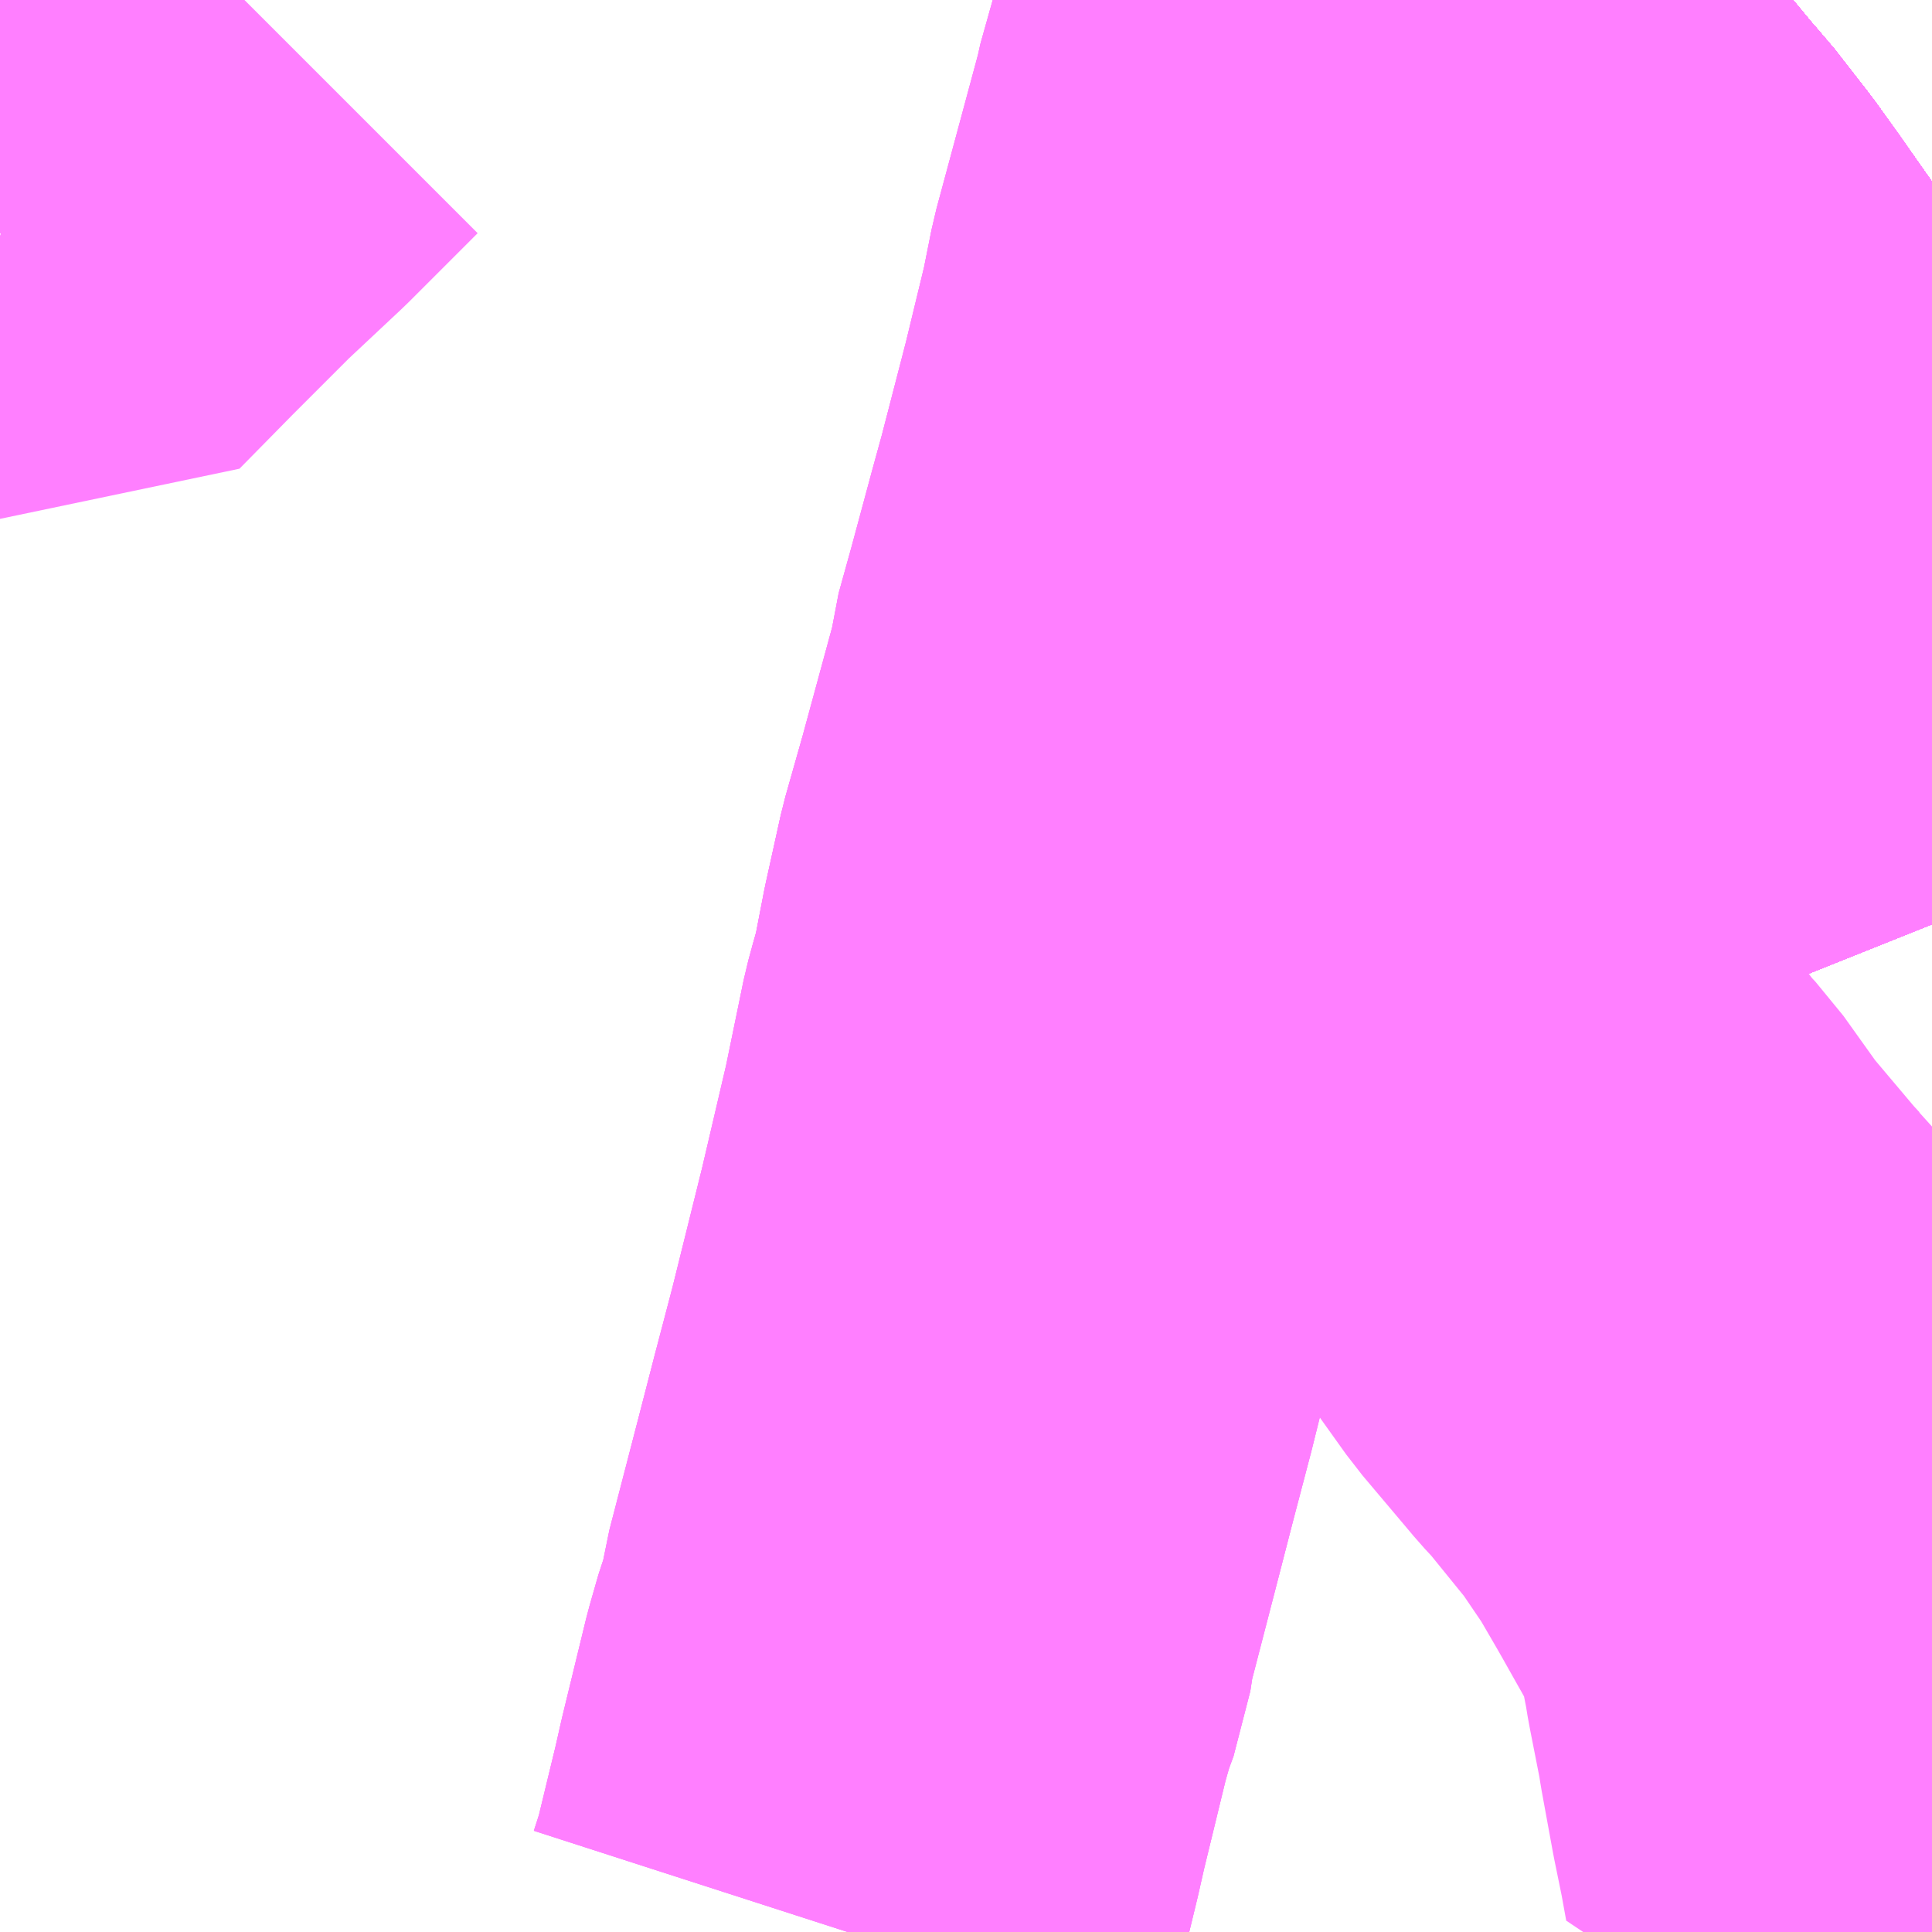 <?xml version="1.0" encoding="UTF-8"?>
<svg  xmlns="http://www.w3.org/2000/svg" xmlns:xlink="http://www.w3.org/1999/xlink" xmlns:go="http://purl.org/svgmap/profile" property="N07_001,N07_002,N07_003,N07_004,N07_005,N07_006,N07_007" viewBox="13946.045 -3588.135 2.197 2.197" go:dataArea="13946.044921875 -3588.134765625 2.197265625 2.197265625" >
<globalCoordinateSystem srsName="http://purl.org/crs/84" transform="matrix(100.0,0.0,0.0,-100.0,0.0,0.0)" />
<defs>
 <g id="p0" >
  <circle cx="0.0" cy="0.0" r="3" stroke="green" stroke-width="0.75" vector-effect="non-scaling-stroke" />
 </g>
</defs>
<g fill="none" fill-rule="evenodd" stroke="#FF00FF" stroke-width="0.75" opacity="0.5" vector-effect="non-scaling-stroke" stroke-linejoin="bevel" >
<path content="1,JRバス関東（株）,上州ゆめぐり号,9.0,9.0,9.0," xlink:title="1" d="M13947.531,-3588.135L13947.534,-3588.133L13947.541,-3588.128L13947.541,-3588.128L13947.551,-3588.119L13947.551,-3588.119L13947.555,-3588.115L13947.566,-3588.106L13947.61,-3588.07L13947.659,-3588.027L13947.689,-3588.001L13947.711,-3587.979L13947.712,-3587.979L13947.72,-3587.971L13947.725,-3587.966L13947.741,-3587.952L13947.758,-3587.935L13947.775,-3587.917L13947.808,-3587.881L13947.811,-3587.877L13947.812,-3587.876L13947.821,-3587.864L13947.835,-3587.849L13947.874,-3587.799L13947.899,-3587.764L13947.93,-3587.72L13947.951,-3587.69L13947.965,-3587.669L13947.989,-3587.629L13948.024,-3587.567L13948.042,-3587.531L13948.044,-3587.526L13948.056,-3587.503L13948.072,-3587.47L13948.073,-3587.468L13948.073,-3587.468L13948.073,-3587.467L13948.073,-3587.467L13948.089,-3587.431L13948.113,-3587.378L13948.135,-3587.329L13948.156,-3587.281L13948.164,-3587.263L13948.175,-3587.239L13948.175,-3587.238L13948.183,-3587.219L13948.203,-3587.173L13948.206,-3587.168L13948.236,-3587.099L13948.242,-3587.084"/>
<path content="1,JRバス関東（株）,新宿～佐久・小諸,8.0,10.0,10.0," xlink:title="1" d="M13948.242,-3587.084L13948.236,-3587.099L13948.206,-3587.168L13948.203,-3587.173L13948.183,-3587.219L13948.175,-3587.238L13948.175,-3587.239L13948.164,-3587.263L13948.156,-3587.281L13948.135,-3587.329L13948.113,-3587.378L13948.089,-3587.431L13948.073,-3587.467L13948.073,-3587.467L13948.073,-3587.468L13948.073,-3587.468L13948.072,-3587.47L13948.056,-3587.503L13948.044,-3587.526L13948.042,-3587.531L13948.024,-3587.567L13947.989,-3587.629L13947.965,-3587.669L13947.951,-3587.69L13947.93,-3587.72L13947.899,-3587.764L13947.874,-3587.799L13947.835,-3587.849L13947.821,-3587.864L13947.812,-3587.876L13947.811,-3587.877L13947.808,-3587.881L13947.775,-3587.917L13947.758,-3587.935L13947.741,-3587.952L13947.725,-3587.966L13947.72,-3587.971L13947.712,-3587.979L13947.711,-3587.979L13947.689,-3588.001L13947.659,-3588.027L13947.61,-3588.07L13947.566,-3588.106L13947.555,-3588.115L13947.551,-3588.119L13947.551,-3588.119L13947.541,-3588.128L13947.541,-3588.128L13947.534,-3588.133L13947.531,-3588.135"/>
<path content="1,JRバス関東（株）,新宿～本庄・伊勢崎,10.0,10.0,10.0," xlink:title="1" d="M13948.242,-3587.084L13948.236,-3587.099L13948.206,-3587.168L13948.203,-3587.173L13948.183,-3587.219L13948.175,-3587.238L13948.175,-3587.239L13948.164,-3587.263L13948.156,-3587.281L13948.135,-3587.329L13948.113,-3587.378L13948.089,-3587.431L13948.073,-3587.467L13948.073,-3587.467L13948.073,-3587.468L13948.073,-3587.468L13948.072,-3587.47L13948.056,-3587.503L13948.044,-3587.526L13948.042,-3587.531L13948.024,-3587.567L13947.989,-3587.629L13947.965,-3587.669L13947.951,-3587.69L13947.93,-3587.72L13947.899,-3587.764L13947.874,-3587.799L13947.835,-3587.849L13947.821,-3587.864L13947.812,-3587.876L13947.811,-3587.877L13947.808,-3587.881L13947.775,-3587.917L13947.758,-3587.935L13947.741,-3587.952L13947.725,-3587.966L13947.72,-3587.971L13947.712,-3587.979L13947.711,-3587.979L13947.689,-3588.001L13947.659,-3588.027L13947.61,-3588.07L13947.566,-3588.106L13947.555,-3588.115L13947.551,-3588.119L13947.551,-3588.119L13947.541,-3588.128L13947.541,-3588.128L13947.534,-3588.133L13947.531,-3588.135"/>
<path content="1,JRバス関東（株）,金沢エクスプレス/ドリーム金沢号/青春ドリーム金沢号,6.0,6.0,6.0," xlink:title="1" d="M13948.242,-3587.084L13948.236,-3587.099L13948.206,-3587.168L13948.203,-3587.173L13948.183,-3587.219L13948.175,-3587.238L13948.175,-3587.239L13948.164,-3587.263L13948.156,-3587.281L13948.135,-3587.329L13948.113,-3587.378L13948.089,-3587.431L13948.073,-3587.467L13948.073,-3587.467L13948.073,-3587.468L13948.073,-3587.468L13948.072,-3587.47L13948.056,-3587.503L13948.044,-3587.526L13948.042,-3587.531L13948.024,-3587.567L13947.989,-3587.629L13947.965,-3587.669L13947.951,-3587.69L13947.93,-3587.72L13947.899,-3587.764L13947.874,-3587.799L13947.835,-3587.849L13947.821,-3587.864L13947.812,-3587.876L13947.811,-3587.877L13947.808,-3587.881L13947.775,-3587.917L13947.758,-3587.935L13947.741,-3587.952L13947.725,-3587.966L13947.72,-3587.971L13947.712,-3587.979L13947.711,-3587.979L13947.689,-3588.001L13947.659,-3588.027L13947.61,-3588.07L13947.566,-3588.106L13947.555,-3588.115L13947.551,-3588.119L13947.551,-3588.119L13947.541,-3588.128L13947.541,-3588.128L13947.534,-3588.133L13947.531,-3588.135"/>
<path content="1,イーグルバス（株）,川越～羽田空港高速直結バス,2.5,2.5,2.5," xlink:title="1" d="M13948.242,-3587.084L13948.236,-3587.099L13948.206,-3587.168L13948.203,-3587.173L13948.183,-3587.219L13948.175,-3587.238L13948.175,-3587.239L13948.164,-3587.263L13948.156,-3587.281L13948.135,-3587.329L13948.113,-3587.378L13948.089,-3587.431L13948.073,-3587.467L13948.073,-3587.467L13948.073,-3587.468L13948.073,-3587.468L13948.072,-3587.47L13948.056,-3587.503L13948.044,-3587.526L13948.042,-3587.531L13948.024,-3587.567L13947.989,-3587.629L13947.965,-3587.669L13947.951,-3587.69L13947.93,-3587.72L13947.899,-3587.764L13947.874,-3587.799L13947.835,-3587.849L13947.821,-3587.864L13947.812,-3587.876L13947.811,-3587.877L13947.808,-3587.881L13947.775,-3587.917L13947.758,-3587.935L13947.741,-3587.952L13947.725,-3587.966L13947.72,-3587.971L13947.712,-3587.979L13947.711,-3587.979L13947.689,-3588.001L13947.659,-3588.027L13947.61,-3588.07L13947.566,-3588.106L13947.555,-3588.115L13947.551,-3588.119L13947.551,-3588.119L13947.541,-3588.128L13947.541,-3588.128L13947.534,-3588.133L13947.531,-3588.135"/>
<path content="1,京王バス南（株）,新宿～長野線,7.0,7.0,7.0," xlink:title="1" d="M13948.242,-3587.084L13948.236,-3587.099L13948.206,-3587.168L13948.203,-3587.173L13948.183,-3587.219L13948.175,-3587.238L13948.175,-3587.239L13948.164,-3587.263L13948.156,-3587.281L13948.135,-3587.329L13948.113,-3587.378L13948.089,-3587.431L13948.073,-3587.467L13948.073,-3587.467L13948.073,-3587.468L13948.073,-3587.468L13948.072,-3587.47L13948.056,-3587.503L13948.044,-3587.526L13948.042,-3587.531L13948.024,-3587.567L13947.989,-3587.629L13947.965,-3587.669L13947.951,-3587.69L13947.93,-3587.72L13947.899,-3587.764L13947.874,-3587.799L13947.835,-3587.849L13947.821,-3587.864L13947.812,-3587.876L13947.811,-3587.877L13947.808,-3587.881L13947.775,-3587.917L13947.758,-3587.935L13947.741,-3587.952L13947.725,-3587.966L13947.72,-3587.971L13947.712,-3587.979L13947.711,-3587.979L13947.689,-3588.001L13947.659,-3588.027L13947.61,-3588.07L13947.566,-3588.106L13947.555,-3588.115L13947.551,-3588.119L13947.551,-3588.119L13947.541,-3588.128L13947.541,-3588.128L13947.534,-3588.133L13947.531,-3588.135"/>
<path content="1,加越能鉄道（株）,東京行き（高速バス）,2.0,2.0,2.0," xlink:title="1" d="M13948.242,-3587.084L13948.236,-3587.099L13948.206,-3587.167L13948.203,-3587.173L13948.183,-3587.219L13948.164,-3587.263L13948.135,-3587.329L13948.113,-3587.378L13948.089,-3587.431L13948.073,-3587.468L13948.044,-3587.526L13948.024,-3587.567L13947.988,-3587.629L13947.965,-3587.669L13947.951,-3587.69L13947.93,-3587.72L13947.899,-3587.764L13947.874,-3587.799L13947.835,-3587.849L13947.821,-3587.864L13947.811,-3587.877L13947.775,-3587.917L13947.758,-3587.935L13947.741,-3587.952L13947.72,-3587.971L13947.689,-3588.001L13947.659,-3588.027L13947.61,-3588.07L13947.566,-3588.106L13947.541,-3588.128L13947.534,-3588.133L13947.531,-3588.135"/>
<path content="1,北陸鉄道（株）,高速バス　金沢⇔渋谷八王子,2.0,2.0,2.0," xlink:title="1" d="M13948.242,-3587.084L13948.236,-3587.099L13948.206,-3587.167L13948.203,-3587.173L13948.183,-3587.219L13948.164,-3587.263L13948.135,-3587.329L13948.113,-3587.378L13948.089,-3587.431L13948.073,-3587.468L13948.044,-3587.526L13948.024,-3587.567L13947.988,-3587.629L13947.965,-3587.669L13947.951,-3587.69L13947.93,-3587.72L13947.899,-3587.764L13947.874,-3587.799L13947.835,-3587.849L13947.821,-3587.864L13947.811,-3587.877L13947.775,-3587.917L13947.758,-3587.935L13947.741,-3587.952L13947.72,-3587.971L13947.689,-3588.001L13947.659,-3588.027L13947.61,-3588.07L13947.566,-3588.106L13947.541,-3588.128L13947.534,-3588.133L13947.531,-3588.135"/>
<path content="1,千曲バス（株）,上田～池袋,5.0,5.0,5.0," xlink:title="1" d="M13947.531,-3588.135L13947.534,-3588.133L13947.541,-3588.128L13947.566,-3588.106L13947.61,-3588.07L13947.659,-3588.027L13947.689,-3588.001L13947.72,-3587.971L13947.741,-3587.952L13947.758,-3587.935L13947.775,-3587.917L13947.811,-3587.877L13947.821,-3587.864L13947.835,-3587.849L13947.874,-3587.799L13947.899,-3587.764L13947.93,-3587.72L13947.951,-3587.69L13947.965,-3587.669L13947.988,-3587.629L13948.024,-3587.567L13948.044,-3587.526L13948.073,-3587.468L13948.089,-3587.431L13948.113,-3587.378L13948.135,-3587.329L13948.164,-3587.263L13948.183,-3587.219L13948.203,-3587.173L13948.206,-3587.167L13948.236,-3587.099L13948.242,-3587.084"/>
<path content="1,千曲バス（株）,佐久～池袋,4.0,4.0,4.0," xlink:title="1" d="M13947.531,-3588.135L13947.534,-3588.133L13947.541,-3588.128L13947.566,-3588.106L13947.61,-3588.07L13947.659,-3588.027L13947.689,-3588.001L13947.72,-3587.971L13947.741,-3587.952L13947.758,-3587.935L13947.775,-3587.917L13947.811,-3587.877L13947.821,-3587.864L13947.835,-3587.849L13947.874,-3587.799L13947.899,-3587.764L13947.93,-3587.72L13947.951,-3587.69L13947.965,-3587.669L13947.988,-3587.629L13948.024,-3587.567L13948.044,-3587.526L13948.073,-3587.468L13948.089,-3587.431L13948.113,-3587.378L13948.135,-3587.329L13948.164,-3587.263L13948.183,-3587.219L13948.203,-3587.173L13948.206,-3587.167L13948.236,-3587.099L13948.242,-3587.084"/>
<path content="1,千曲バス（株）,小諸～池袋,3.0,3.0,3.0," xlink:title="1" d="M13947.531,-3588.135L13947.534,-3588.133L13947.541,-3588.128L13947.566,-3588.106L13947.61,-3588.07L13947.659,-3588.027L13947.689,-3588.001L13947.72,-3587.971L13947.741,-3587.952L13947.758,-3587.935L13947.775,-3587.917L13947.811,-3587.877L13947.821,-3587.864L13947.835,-3587.849L13947.874,-3587.799L13947.899,-3587.764L13947.93,-3587.72L13947.951,-3587.69L13947.965,-3587.669L13947.988,-3587.629L13948.024,-3587.567L13948.044,-3587.526L13948.073,-3587.468L13948.089,-3587.431L13948.113,-3587.378L13948.135,-3587.329L13948.164,-3587.263L13948.183,-3587.219L13948.203,-3587.173L13948.206,-3587.167L13948.236,-3587.099L13948.242,-3587.084"/>
<path content="1,千曲バス（株）,御代田～池袋,1.0,1.0,1.0," xlink:title="1" d="M13948.242,-3587.084L13948.236,-3587.099L13948.206,-3587.167L13948.203,-3587.173L13948.183,-3587.219L13948.164,-3587.263L13948.135,-3587.329L13948.113,-3587.378L13948.089,-3587.431L13948.073,-3587.468L13948.044,-3587.526L13948.024,-3587.567L13947.988,-3587.629L13947.965,-3587.669L13947.951,-3587.69L13947.93,-3587.72L13947.899,-3587.764L13947.874,-3587.799L13947.835,-3587.849L13947.821,-3587.864L13947.811,-3587.877L13947.775,-3587.917L13947.758,-3587.935L13947.741,-3587.952L13947.72,-3587.971L13947.689,-3588.001L13947.659,-3588.027L13947.61,-3588.07L13947.566,-3588.106L13947.541,-3588.128L13947.534,-3588.133L13947.531,-3588.135"/>
<path content="1,千葉交通,アザレア号,7.0,7.0,7.0," xlink:title="1" d="M13947.531,-3588.135L13947.534,-3588.133L13947.541,-3588.128L13947.551,-3588.119L13947.551,-3588.119L13947.555,-3588.115L13947.566,-3588.106L13947.566,-3588.106L13947.61,-3588.07L13947.659,-3588.027L13947.689,-3588.001L13947.711,-3587.979L13947.712,-3587.979L13947.72,-3587.971L13947.725,-3587.966L13947.741,-3587.952L13947.758,-3587.935L13947.775,-3587.917L13947.808,-3587.881L13947.811,-3587.877L13947.812,-3587.876L13947.821,-3587.864L13947.835,-3587.849L13947.874,-3587.799L13947.899,-3587.764L13947.93,-3587.72L13947.951,-3587.69L13947.965,-3587.669L13947.989,-3587.629L13948.024,-3587.567L13948.042,-3587.531L13948.044,-3587.526L13948.056,-3587.503L13948.072,-3587.47L13948.073,-3587.468L13948.073,-3587.468L13948.073,-3587.467L13948.073,-3587.467L13948.089,-3587.431L13948.113,-3587.378L13948.135,-3587.329L13948.156,-3587.281L13948.164,-3587.263L13948.175,-3587.239L13948.175,-3587.238L13948.183,-3587.219L13948.203,-3587.173L13948.206,-3587.168L13948.236,-3587.099L13948.242,-3587.084"/>
<path content="1,千葉交通,フォレスト号,1.0,1.0,1.0," xlink:title="1" d="M13948.242,-3587.084L13948.236,-3587.099L13948.206,-3587.168L13948.203,-3587.173L13948.183,-3587.219L13948.175,-3587.238L13948.175,-3587.239L13948.164,-3587.263L13948.156,-3587.281L13948.135,-3587.329L13948.113,-3587.378L13948.089,-3587.431L13948.073,-3587.467L13948.073,-3587.467L13948.073,-3587.468L13948.073,-3587.468L13948.072,-3587.47L13948.056,-3587.503L13948.044,-3587.526L13948.042,-3587.531L13948.024,-3587.567L13947.989,-3587.629L13947.965,-3587.669L13947.951,-3587.69L13947.93,-3587.72L13947.899,-3587.764L13947.874,-3587.799L13947.835,-3587.849L13947.821,-3587.864L13947.812,-3587.876L13947.811,-3587.877L13947.808,-3587.881L13947.775,-3587.917L13947.758,-3587.935L13947.741,-3587.952L13947.725,-3587.966L13947.72,-3587.971L13947.712,-3587.979L13947.711,-3587.979L13947.689,-3588.001L13947.659,-3588.027L13947.61,-3588.07L13947.566,-3588.106L13947.555,-3588.115L13947.551,-3588.119L13947.551,-3588.119L13947.541,-3588.128L13947.541,-3588.128L13947.534,-3588.133L13947.531,-3588.135"/>
<path content="1,千葉交通,坂戸駅南口・川越駅西口～成田空港,4.0,4.0,4.0," xlink:title="1" d="M13947.531,-3588.135L13947.534,-3588.133L13947.541,-3588.128L13947.541,-3588.128L13947.551,-3588.119L13947.551,-3588.119L13947.555,-3588.115L13947.566,-3588.106L13947.61,-3588.07L13947.659,-3588.027L13947.689,-3588.001L13947.711,-3587.979L13947.712,-3587.979L13947.72,-3587.971L13947.725,-3587.966L13947.741,-3587.952L13947.758,-3587.935L13947.775,-3587.917L13947.808,-3587.881L13947.811,-3587.877L13947.812,-3587.876L13947.821,-3587.864L13947.835,-3587.849L13947.874,-3587.799L13947.899,-3587.764L13947.93,-3587.72L13947.951,-3587.69L13947.965,-3587.669L13947.989,-3587.629L13948.024,-3587.567L13948.042,-3587.531L13948.044,-3587.526L13948.056,-3587.503L13948.072,-3587.47L13948.073,-3587.468L13948.073,-3587.468L13948.073,-3587.467L13948.073,-3587.467L13948.089,-3587.431L13948.113,-3587.378L13948.135,-3587.329L13948.156,-3587.281L13948.164,-3587.263L13948.175,-3587.239L13948.175,-3587.238L13948.183,-3587.219L13948.203,-3587.173L13948.206,-3587.168L13948.236,-3587.099L13948.242,-3587.084"/>
<path content="1,国際十王交通（株）,成田空港線,2.0,2.0,2.0," xlink:title="1" d="M13948.242,-3587.084L13948.236,-3587.099L13948.206,-3587.168L13948.203,-3587.173L13948.183,-3587.219L13948.175,-3587.238L13948.175,-3587.239L13948.164,-3587.263L13948.156,-3587.281L13948.135,-3587.329L13948.113,-3587.378L13948.089,-3587.431L13948.073,-3587.467L13948.073,-3587.467L13948.073,-3587.468L13948.073,-3587.468L13948.072,-3587.47L13948.056,-3587.503L13948.044,-3587.526L13948.042,-3587.531L13948.024,-3587.567L13947.989,-3587.629L13947.965,-3587.669L13947.951,-3587.69L13947.93,-3587.72L13947.899,-3587.764L13947.874,-3587.799L13947.835,-3587.849L13947.821,-3587.864L13947.812,-3587.876L13947.811,-3587.877L13947.808,-3587.881L13947.775,-3587.917L13947.758,-3587.935L13947.741,-3587.952L13947.725,-3587.966L13947.72,-3587.971L13947.712,-3587.979L13947.711,-3587.979L13947.689,-3588.001L13947.659,-3588.027L13947.61,-3588.07L13947.566,-3588.106L13947.555,-3588.115L13947.551,-3588.119L13947.551,-3588.119L13947.541,-3588.128L13947.541,-3588.128L13947.534,-3588.133L13947.531,-3588.135"/>
<path content="1,国際十王交通（株）,羽田空港線,3.0,3.0,3.0," xlink:title="1" d="M13948.242,-3587.084L13948.236,-3587.099L13948.206,-3587.168L13948.203,-3587.173L13948.183,-3587.219L13948.175,-3587.238L13948.175,-3587.239L13948.164,-3587.263L13948.156,-3587.281L13948.135,-3587.329L13948.113,-3587.378L13948.089,-3587.431L13948.073,-3587.467L13948.073,-3587.467L13948.073,-3587.468L13948.073,-3587.468L13948.072,-3587.47L13948.056,-3587.503L13948.044,-3587.526L13948.042,-3587.531L13948.024,-3587.567L13947.989,-3587.629L13947.965,-3587.669L13947.951,-3587.69L13947.93,-3587.72L13947.899,-3587.764L13947.874,-3587.799L13947.835,-3587.849L13947.821,-3587.864L13947.812,-3587.876L13947.811,-3587.877L13947.808,-3587.881L13947.775,-3587.917L13947.758,-3587.935L13947.741,-3587.952L13947.725,-3587.966L13947.72,-3587.971L13947.712,-3587.979L13947.711,-3587.979L13947.689,-3588.001L13947.659,-3588.027L13947.61,-3588.07L13947.566,-3588.106L13947.555,-3588.115L13947.551,-3588.119L13947.551,-3588.119L13947.541,-3588.128L13947.541,-3588.128L13947.534,-3588.133L13947.531,-3588.135"/>
<path content="1,富士急山梨バス（株）,河口湖～大宮・川越・所沢線,0.7,0.7,0.7," xlink:title="1" d="M13948.242,-3587.084L13948.236,-3587.099L13948.206,-3587.168L13948.203,-3587.173L13948.183,-3587.219L13948.175,-3587.238L13948.175,-3587.239L13948.164,-3587.263L13948.156,-3587.281L13948.135,-3587.329L13948.113,-3587.378L13948.089,-3587.431L13948.073,-3587.467L13948.073,-3587.467L13948.073,-3587.468L13948.073,-3587.468L13948.072,-3587.47L13948.056,-3587.503L13948.044,-3587.526L13948.042,-3587.531L13948.024,-3587.567L13947.989,-3587.629L13947.965,-3587.669L13947.951,-3587.69L13947.93,-3587.72L13947.899,-3587.764L13947.874,-3587.799L13947.835,-3587.849L13947.821,-3587.864L13947.812,-3587.876L13947.811,-3587.877L13947.808,-3587.881L13947.775,-3587.917L13947.758,-3587.935L13947.741,-3587.952L13947.725,-3587.966L13947.72,-3587.971L13947.712,-3587.979L13947.711,-3587.979L13947.689,-3588.001L13947.659,-3588.027L13947.61,-3588.07L13947.566,-3588.106L13947.555,-3588.115L13947.551,-3588.119L13947.551,-3588.119L13947.541,-3588.128L13947.541,-3588.128L13947.534,-3588.133L13947.531,-3588.135"/>
<path content="1,富士急行（株）,河口湖～大宮・川越・所沢線,0.7,0.7,0.7," xlink:title="1" d="M13947.009,-3585.938L13947.019,-3585.969L13947.042,-3586.064L13947.049,-3586.095L13947.076,-3586.206L13947.086,-3586.241L13947.096,-3586.268L13947.101,-3586.301L13947.136,-3586.436L13947.152,-3586.498L13947.173,-3586.578L13947.208,-3586.719L13947.237,-3586.843L13947.258,-3586.945L13947.261,-3586.956L13947.27,-3586.988L13947.282,-3587.05L13947.299,-3587.127L13947.318,-3587.194L13947.358,-3587.341L13947.36,-3587.36L13947.375,-3587.414L13947.399,-3587.503L13947.41,-3587.543L13947.439,-3587.655L13947.462,-3587.75L13947.472,-3587.8L13947.52,-3587.978L13947.521,-3587.984L13947.546,-3588.073L13947.548,-3588.088L13947.555,-3588.115L13947.555,-3588.115L13947.555,-3588.115L13947.555,-3588.115L13947.56,-3588.135"/>
<path content="1,富士急行（株）,河口湖～渋川・前橋・高崎線,0.3,0.3,0.3," xlink:title="1" d="M13948.242,-3587.084L13948.236,-3587.099L13948.206,-3587.168L13948.203,-3587.173L13948.183,-3587.219L13948.175,-3587.238L13948.175,-3587.239L13948.164,-3587.263L13948.156,-3587.281L13948.135,-3587.329L13948.113,-3587.378L13948.089,-3587.431L13948.073,-3587.467L13948.073,-3587.467L13948.073,-3587.468L13948.073,-3587.468L13948.072,-3587.47L13948.056,-3587.503L13948.044,-3587.526L13948.042,-3587.531L13948.024,-3587.567L13947.989,-3587.629L13947.965,-3587.669L13947.951,-3587.69L13947.93,-3587.72L13947.899,-3587.764L13947.874,-3587.799L13947.835,-3587.849L13947.821,-3587.864L13947.812,-3587.876L13947.811,-3587.877L13947.808,-3587.881L13947.775,-3587.917L13947.758,-3587.935L13947.741,-3587.952L13947.725,-3587.966L13947.72,-3587.971L13947.712,-3587.979L13947.711,-3587.979L13947.689,-3588.001L13947.659,-3588.027L13947.61,-3588.07L13947.566,-3588.106L13947.555,-3588.115L13947.551,-3588.119L13947.551,-3588.119L13947.541,-3588.128L13947.541,-3588.128L13947.534,-3588.133L13947.531,-3588.135"/>
<path content="1,富山地方鉄道（株）,東京（高速バス）,4.0,4.0,4.0," xlink:title="1" d="M13948.242,-3587.084L13948.236,-3587.099L13948.206,-3587.167L13948.203,-3587.173L13948.183,-3587.219L13948.164,-3587.263L13948.135,-3587.329L13948.113,-3587.378L13948.089,-3587.431L13948.073,-3587.468L13948.044,-3587.526L13948.024,-3587.567L13947.988,-3587.629L13947.965,-3587.669L13947.951,-3587.69L13947.93,-3587.72L13947.899,-3587.764L13947.874,-3587.799L13947.835,-3587.849L13947.821,-3587.864L13947.811,-3587.877L13947.775,-3587.917L13947.758,-3587.935L13947.741,-3587.952L13947.72,-3587.971L13947.689,-3588.001L13947.659,-3588.027L13947.61,-3588.07L13947.566,-3588.106L13947.541,-3588.128L13947.534,-3588.133L13947.531,-3588.135"/>
<path content="1,川中島バス（株）,特急長野新宿線,8.5,8.5,8.5," xlink:title="1" d="M13948.242,-3587.084L13948.236,-3587.099L13948.206,-3587.167L13948.203,-3587.173L13948.183,-3587.219L13948.164,-3587.263L13948.135,-3587.329L13948.113,-3587.378L13948.089,-3587.431L13948.073,-3587.468L13948.044,-3587.526L13948.024,-3587.567L13947.988,-3587.629L13947.965,-3587.669L13947.951,-3587.69L13947.93,-3587.72L13947.899,-3587.764L13947.874,-3587.799L13947.835,-3587.849L13947.821,-3587.864L13947.811,-3587.877L13947.775,-3587.917L13947.758,-3587.935L13947.741,-3587.952L13947.72,-3587.971L13947.689,-3588.001L13947.659,-3588.027L13947.61,-3588.07L13947.566,-3588.106L13947.541,-3588.128L13947.534,-3588.133L13947.531,-3588.135"/>
<path content="1,川越観光自動車,高速バス成田線,4.0,4.0,4.0," xlink:title="1" d="M13948.242,-3587.084L13948.236,-3587.099L13948.206,-3587.168L13948.203,-3587.173L13948.183,-3587.219L13948.175,-3587.238L13948.175,-3587.239L13948.164,-3587.263L13948.156,-3587.281L13948.135,-3587.329L13948.113,-3587.378L13948.089,-3587.431L13948.073,-3587.467L13948.073,-3587.467L13948.073,-3587.468L13948.073,-3587.468L13948.072,-3587.47L13948.056,-3587.503L13948.044,-3587.526L13948.042,-3587.531L13948.024,-3587.567L13947.989,-3587.629L13947.965,-3587.669L13947.951,-3587.69L13947.93,-3587.72L13947.899,-3587.764L13947.874,-3587.799L13947.835,-3587.849L13947.821,-3587.864L13947.812,-3587.876L13947.811,-3587.877L13947.808,-3587.881L13947.775,-3587.917L13947.758,-3587.935L13947.741,-3587.952L13947.725,-3587.966L13947.72,-3587.971L13947.712,-3587.979L13947.711,-3587.979L13947.689,-3588.001L13947.659,-3588.027L13947.61,-3588.07L13947.566,-3588.106L13947.555,-3588.115L13947.551,-3588.119L13947.551,-3588.119L13947.541,-3588.128L13947.541,-3588.128L13947.534,-3588.133L13947.531,-3588.135"/>
<path content="1,新潟交通（株）・越後交通（株）・西部バス（株）,高速バス新潟・越後（新潟・長岡～池袋線）,16.0,16.0,16.0," xlink:title="1" d="M13948.242,-3587.084L13948.236,-3587.099L13948.206,-3587.167L13948.203,-3587.173L13948.183,-3587.219L13948.164,-3587.263L13948.135,-3587.329L13948.113,-3587.378L13948.089,-3587.431L13948.073,-3587.468L13948.044,-3587.526L13948.024,-3587.567L13947.988,-3587.629L13947.965,-3587.669L13947.951,-3587.69L13947.93,-3587.72L13947.899,-3587.764L13947.874,-3587.799L13947.835,-3587.849L13947.821,-3587.864L13947.811,-3587.877L13947.775,-3587.917L13947.758,-3587.935L13947.741,-3587.952L13947.72,-3587.971L13947.689,-3588.001L13947.659,-3588.027L13947.61,-3588.07L13947.566,-3588.106L13947.541,-3588.128L13947.534,-3588.133L13947.531,-3588.135"/>
<path content="1,日本中央バス（株）,シルクライナー,5.0,5.0,5.0," xlink:title="1" d="M13948.242,-3587.084L13948.236,-3587.099L13948.206,-3587.168L13948.203,-3587.173L13948.183,-3587.219L13948.175,-3587.238L13948.175,-3587.239L13948.164,-3587.263L13948.156,-3587.281L13948.135,-3587.329L13948.113,-3587.378L13948.089,-3587.431L13948.073,-3587.467L13948.073,-3587.467L13948.073,-3587.468L13948.073,-3587.468L13948.072,-3587.47L13948.056,-3587.503L13948.044,-3587.526L13948.042,-3587.531L13948.024,-3587.567L13947.989,-3587.629L13947.965,-3587.669L13947.951,-3587.69L13947.93,-3587.72L13947.899,-3587.764L13947.874,-3587.799L13947.835,-3587.849L13947.821,-3587.864L13947.812,-3587.876L13947.811,-3587.877L13947.808,-3587.881L13947.775,-3587.917L13947.758,-3587.935L13947.741,-3587.952L13947.725,-3587.966L13947.72,-3587.971L13947.712,-3587.979L13947.711,-3587.979L13947.689,-3588.001L13947.659,-3588.027L13947.61,-3588.07L13947.566,-3588.106L13947.555,-3588.115L13947.551,-3588.119L13947.551,-3588.119L13947.541,-3588.128L13947.541,-3588.128L13947.534,-3588.133L13947.531,-3588.135"/>
<path content="1,日本中央バス（株）,前橋・高崎～池袋・新宿・秋葉原線,6.0,6.0,6.0," xlink:title="1" d="M13948.242,-3587.084L13948.236,-3587.099L13948.206,-3587.168L13948.203,-3587.173L13948.183,-3587.219L13948.175,-3587.238L13948.175,-3587.239L13948.164,-3587.263L13948.156,-3587.281L13948.135,-3587.329L13948.113,-3587.378L13948.089,-3587.431L13948.073,-3587.467L13948.073,-3587.467L13948.073,-3587.468L13948.073,-3587.468L13948.072,-3587.47L13948.056,-3587.503L13948.044,-3587.526L13948.042,-3587.531L13948.024,-3587.567L13947.989,-3587.629L13947.965,-3587.669L13947.951,-3587.69L13947.93,-3587.72L13947.899,-3587.764L13947.874,-3587.799L13947.835,-3587.849L13947.821,-3587.864L13947.812,-3587.876L13947.811,-3587.877L13947.808,-3587.881L13947.775,-3587.917L13947.758,-3587.935L13947.741,-3587.952L13947.725,-3587.966L13947.72,-3587.971L13947.712,-3587.979L13947.711,-3587.979L13947.689,-3588.001L13947.659,-3588.027L13947.61,-3588.07L13947.566,-3588.106L13947.555,-3588.115L13947.551,-3588.119L13947.551,-3588.119L13947.541,-3588.128L13947.541,-3588.128L13947.534,-3588.133L13947.531,-3588.135"/>
<path content="1,日本中央バス（株）,東海ライナー,2.0,2.0,2.0," xlink:title="1" d="M13948.242,-3587.084L13948.236,-3587.099L13948.206,-3587.168L13948.203,-3587.173L13948.183,-3587.219L13948.175,-3587.238L13948.175,-3587.239L13948.164,-3587.263L13948.156,-3587.281L13948.135,-3587.329L13948.113,-3587.378L13948.089,-3587.431L13948.073,-3587.467L13948.073,-3587.467L13948.073,-3587.468L13948.073,-3587.468L13948.072,-3587.47L13948.056,-3587.503L13948.044,-3587.526L13948.042,-3587.531L13948.024,-3587.567L13947.989,-3587.629L13947.965,-3587.669L13947.951,-3587.69L13947.93,-3587.72L13947.899,-3587.765L13947.874,-3587.799L13947.835,-3587.849L13947.821,-3587.864L13947.812,-3587.876L13947.811,-3587.877L13947.808,-3587.881L13947.775,-3587.917L13947.758,-3587.935L13947.741,-3587.952L13947.725,-3587.966L13947.72,-3587.971L13947.712,-3587.979L13947.711,-3587.979L13947.689,-3588.001L13947.659,-3588.027L13947.61,-3588.07L13947.566,-3588.106L13947.555,-3588.115L13947.551,-3588.119L13947.551,-3588.119L13947.541,-3588.128L13947.541,-3588.128L13947.534,-3588.133L13947.531,-3588.135"/>
<path content="1,日本中央バス（株）,渋川・前橋～羽田空港線,8.0,8.0,8.0," xlink:title="1" d="M13948.242,-3587.084L13948.236,-3587.099L13948.206,-3587.168L13948.203,-3587.173L13948.183,-3587.219L13948.175,-3587.238L13948.175,-3587.239L13948.164,-3587.263L13948.156,-3587.281L13948.135,-3587.329L13948.113,-3587.378L13948.089,-3587.431L13948.073,-3587.467L13948.073,-3587.467L13948.073,-3587.468L13948.073,-3587.468L13948.072,-3587.47L13948.056,-3587.503L13948.044,-3587.526L13948.042,-3587.531L13948.024,-3587.567L13947.989,-3587.629L13947.965,-3587.669L13947.951,-3587.69L13947.93,-3587.72L13947.899,-3587.764L13947.874,-3587.799L13947.835,-3587.849L13947.821,-3587.864L13947.812,-3587.876L13947.811,-3587.877L13947.808,-3587.881L13947.775,-3587.917L13947.758,-3587.935L13947.741,-3587.952L13947.725,-3587.966L13947.72,-3587.971L13947.712,-3587.979L13947.711,-3587.979L13947.689,-3588.001L13947.659,-3588.027L13947.61,-3588.07L13947.566,-3588.106L13947.555,-3588.115L13947.551,-3588.119L13947.551,-3588.119L13947.541,-3588.128L13947.541,-3588.128L13947.534,-3588.133L13947.531,-3588.135"/>
<path content="1,東京空港交通（株）,前橋・伊勢崎・高崎エリア～羽田空港線,4.0,4.0,4.0," xlink:title="1" d="M13948.242,-3587.084L13948.236,-3587.099L13948.206,-3587.168L13948.203,-3587.173L13948.183,-3587.219L13948.175,-3587.238L13948.175,-3587.239L13948.164,-3587.263L13948.156,-3587.281L13948.135,-3587.329L13948.113,-3587.378L13948.089,-3587.431L13948.073,-3587.467L13948.073,-3587.467L13948.073,-3587.468L13948.073,-3587.468L13948.072,-3587.47L13948.056,-3587.503L13948.044,-3587.526L13948.042,-3587.531L13948.024,-3587.567L13947.989,-3587.629L13947.965,-3587.669L13947.951,-3587.69L13947.93,-3587.72L13947.899,-3587.764L13947.874,-3587.799L13947.835,-3587.849L13947.821,-3587.864L13947.812,-3587.876L13947.811,-3587.877L13947.808,-3587.881L13947.775,-3587.917L13947.758,-3587.935L13947.741,-3587.952L13947.725,-3587.966L13947.72,-3587.971L13947.712,-3587.979L13947.711,-3587.979L13947.689,-3588.001L13947.659,-3588.027L13947.61,-3588.07L13947.566,-3588.106L13947.555,-3588.115L13947.551,-3588.119L13947.551,-3588.119L13947.541,-3588.128L13947.541,-3588.128L13947.534,-3588.133L13947.531,-3588.135"/>
<path content="1,東京空港交通（株）,本川越駅・川越駅～羽田空港線,2.5,2.5,2.5," xlink:title="1" d="M13948.242,-3587.084L13948.236,-3587.099L13948.206,-3587.168L13948.203,-3587.173L13948.183,-3587.219L13948.175,-3587.238L13948.175,-3587.239L13948.164,-3587.263L13948.156,-3587.281L13948.135,-3587.329L13948.113,-3587.378L13948.089,-3587.431L13948.073,-3587.467L13948.073,-3587.467L13948.073,-3587.468L13948.073,-3587.468L13948.072,-3587.47L13948.056,-3587.503L13948.044,-3587.526L13948.042,-3587.531L13948.024,-3587.567L13947.989,-3587.629L13947.965,-3587.669L13947.951,-3587.69L13947.93,-3587.72L13947.899,-3587.764L13947.874,-3587.799L13947.835,-3587.849L13947.821,-3587.864L13947.812,-3587.876L13947.811,-3587.877L13947.808,-3587.881L13947.775,-3587.917L13947.758,-3587.935L13947.741,-3587.952L13947.725,-3587.966L13947.72,-3587.971L13947.712,-3587.979L13947.711,-3587.979L13947.689,-3588.001L13947.659,-3588.027L13947.61,-3588.07L13947.566,-3588.106L13947.555,-3588.115L13947.551,-3588.119L13947.551,-3588.119L13947.541,-3588.128L13947.541,-3588.128L13947.534,-3588.133L13947.531,-3588.135"/>
<path content="1,東京空港交通（株）,本籠原駅・熊谷・森林公園駅・坂戸駅～羽田空港線,3.0,3.0,3.0," xlink:title="1" d="M13948.242,-3587.084L13948.236,-3587.099L13948.206,-3587.168L13948.203,-3587.173L13948.183,-3587.219L13948.175,-3587.238L13948.175,-3587.239L13948.164,-3587.263L13948.156,-3587.281L13948.135,-3587.329L13948.113,-3587.378L13948.089,-3587.431L13948.073,-3587.467L13948.073,-3587.467L13948.073,-3587.468L13948.073,-3587.468L13948.072,-3587.47L13948.056,-3587.503L13948.044,-3587.526L13948.042,-3587.531L13948.024,-3587.567L13947.989,-3587.629L13947.965,-3587.669L13947.951,-3587.69L13947.93,-3587.72L13947.899,-3587.764L13947.874,-3587.799L13947.835,-3587.849L13947.821,-3587.864L13947.812,-3587.876L13947.811,-3587.877L13947.808,-3587.881L13947.775,-3587.917L13947.758,-3587.935L13947.741,-3587.952L13947.725,-3587.966L13947.72,-3587.971L13947.712,-3587.979L13947.711,-3587.979L13947.689,-3588.001L13947.659,-3588.027L13947.61,-3588.07L13947.566,-3588.106L13947.555,-3588.115L13947.551,-3588.119L13947.551,-3588.119L13947.541,-3588.128L13947.541,-3588.128L13947.534,-3588.133L13947.531,-3588.135"/>
<path content="1,東京空港交通（株）,深谷駅・籠原駅・熊谷駅・森林公園駅～成田空港線,1.0,1.0,1.0," xlink:title="1" d="M13948.242,-3587.084L13948.236,-3587.099L13948.206,-3587.168L13948.203,-3587.173L13948.183,-3587.219L13948.175,-3587.238L13948.175,-3587.239L13948.164,-3587.263L13948.156,-3587.281L13948.135,-3587.329L13948.113,-3587.378L13948.089,-3587.431L13948.073,-3587.467L13948.073,-3587.467L13948.073,-3587.468L13948.073,-3587.468L13948.072,-3587.47L13948.056,-3587.503L13948.044,-3587.526L13948.042,-3587.531L13948.024,-3587.567L13947.989,-3587.629L13947.965,-3587.669L13947.951,-3587.69L13947.93,-3587.72L13947.899,-3587.764L13947.874,-3587.799L13947.835,-3587.849L13947.821,-3587.864L13947.812,-3587.876L13947.811,-3587.877L13947.808,-3587.881L13947.775,-3587.917L13947.758,-3587.935L13947.741,-3587.952L13947.725,-3587.966L13947.72,-3587.971L13947.712,-3587.979L13947.711,-3587.979L13947.689,-3588.001L13947.659,-3588.027L13947.61,-3588.07L13947.566,-3588.106L13947.555,-3588.115L13947.551,-3588.119L13947.551,-3588.119L13947.541,-3588.128L13947.541,-3588.128L13947.534,-3588.133L13947.531,-3588.135"/>
<path content="1,東武バスウエスト,坂戸駅南口・川越駅西口～成田空港,2.0,2.0,2.0," xlink:title="1" d="M13948.242,-3587.084L13948.236,-3587.099L13948.206,-3587.168L13948.203,-3587.173L13948.183,-3587.219L13948.175,-3587.238L13948.175,-3587.239L13948.164,-3587.263L13948.156,-3587.281L13948.135,-3587.329L13948.113,-3587.378L13948.089,-3587.431L13948.073,-3587.467L13948.073,-3587.467L13948.073,-3587.468L13948.073,-3587.468L13948.072,-3587.47L13948.056,-3587.503L13948.044,-3587.526L13948.042,-3587.531L13948.024,-3587.567L13947.989,-3587.629L13947.965,-3587.669L13947.951,-3587.69L13947.93,-3587.72L13947.899,-3587.764L13947.874,-3587.799L13947.835,-3587.849L13947.821,-3587.864L13947.812,-3587.876L13947.811,-3587.877L13947.808,-3587.881L13947.775,-3587.917L13947.758,-3587.935L13947.741,-3587.952L13947.725,-3587.966L13947.72,-3587.971L13947.712,-3587.979L13947.711,-3587.979L13947.689,-3588.001L13947.659,-3588.027L13947.61,-3588.07L13947.566,-3588.106L13947.555,-3588.115L13947.551,-3588.119L13947.551,-3588.119L13947.541,-3588.128L13947.541,-3588.128L13947.534,-3588.133L13947.531,-3588.135"/>
<path content="1,西武バス（株）,上越線,2.0,2.0,2.0," xlink:title="1" d="M13948.242,-3587.084L13948.236,-3587.099L13948.206,-3587.168L13948.203,-3587.173L13948.183,-3587.219L13948.175,-3587.238L13948.175,-3587.239L13948.164,-3587.263L13948.156,-3587.281L13948.135,-3587.329L13948.113,-3587.378L13948.089,-3587.431L13948.073,-3587.467L13948.073,-3587.467L13948.073,-3587.468L13948.073,-3587.468L13948.072,-3587.47L13948.056,-3587.503L13948.044,-3587.526L13948.042,-3587.531L13948.024,-3587.567L13947.989,-3587.629L13947.965,-3587.669L13947.951,-3587.69L13947.93,-3587.72L13947.899,-3587.764L13947.874,-3587.799L13947.835,-3587.849L13947.821,-3587.864L13947.812,-3587.876L13947.811,-3587.877L13947.808,-3587.881L13947.775,-3587.917L13947.758,-3587.935L13947.741,-3587.952L13947.725,-3587.966L13947.72,-3587.971L13947.712,-3587.979L13947.711,-3587.979L13947.689,-3588.001L13947.659,-3588.027L13947.61,-3588.07L13947.566,-3588.106L13947.555,-3588.115L13947.551,-3588.119L13947.551,-3588.119L13947.541,-3588.128L13947.541,-3588.128L13947.534,-3588.133L13947.531,-3588.135"/>
<path content="1,西武バス（株）,佐久・軽井沢・上田・小諸線,8.0,8.0,8.0," xlink:title="1" d="M13948.242,-3587.084L13948.236,-3587.099L13948.206,-3587.168L13948.203,-3587.173L13948.183,-3587.219L13948.175,-3587.238L13948.175,-3587.239L13948.164,-3587.263L13948.156,-3587.281L13948.135,-3587.329L13948.113,-3587.378L13948.089,-3587.431L13948.073,-3587.467L13948.073,-3587.467L13948.073,-3587.468L13948.073,-3587.468L13948.072,-3587.47L13948.056,-3587.503L13948.044,-3587.526L13948.042,-3587.531L13948.024,-3587.567L13947.989,-3587.629L13947.965,-3587.669L13947.951,-3587.69L13947.93,-3587.72L13947.899,-3587.764L13947.874,-3587.799L13947.835,-3587.849L13947.821,-3587.864L13947.812,-3587.876L13947.811,-3587.877L13947.808,-3587.881L13947.775,-3587.917L13947.758,-3587.935L13947.741,-3587.952L13947.725,-3587.966L13947.72,-3587.971L13947.712,-3587.979L13947.711,-3587.979L13947.689,-3588.001L13947.659,-3588.027L13947.61,-3588.07L13947.566,-3588.106L13947.555,-3588.115L13947.551,-3588.119L13947.551,-3588.119L13947.541,-3588.128L13947.541,-3588.128L13947.534,-3588.133L13947.531,-3588.135"/>
<path content="1,西武バス（株）,富山線,2.0,2.0,2.0," xlink:title="1" d="M13948.242,-3587.084L13948.236,-3587.099L13948.206,-3587.168L13948.203,-3587.173L13948.183,-3587.219L13948.175,-3587.238L13948.175,-3587.239L13948.164,-3587.263L13948.156,-3587.281L13948.135,-3587.329L13948.113,-3587.378L13948.089,-3587.431L13948.073,-3587.467L13948.073,-3587.467L13948.073,-3587.468L13948.073,-3587.468L13948.072,-3587.47L13948.056,-3587.503L13948.044,-3587.526L13948.042,-3587.531L13948.024,-3587.567L13947.989,-3587.629L13947.965,-3587.669L13947.951,-3587.69L13947.93,-3587.72L13947.899,-3587.764L13947.874,-3587.799L13947.835,-3587.849L13947.821,-3587.864L13947.812,-3587.876L13947.811,-3587.877L13947.808,-3587.881L13947.775,-3587.917L13947.758,-3587.935L13947.741,-3587.952L13947.725,-3587.966L13947.72,-3587.971L13947.712,-3587.979L13947.711,-3587.979L13947.689,-3588.001L13947.659,-3588.027L13947.61,-3588.07L13947.566,-3588.106L13947.555,-3588.115L13947.551,-3588.119L13947.551,-3588.119L13947.541,-3588.128L13947.541,-3588.128L13947.534,-3588.133L13947.531,-3588.135"/>
<path content="1,西武バス（株）,川越羽田線,2.0,2.0,2.0," xlink:title="1" d="M13947.531,-3588.135L13947.534,-3588.133L13947.541,-3588.128L13947.541,-3588.128L13947.551,-3588.119L13947.551,-3588.119L13947.555,-3588.115L13947.566,-3588.106L13947.61,-3588.07L13947.659,-3588.027L13947.689,-3588.001L13947.711,-3587.979L13947.712,-3587.979L13947.72,-3587.971L13947.725,-3587.966L13947.741,-3587.952L13947.758,-3587.935L13947.775,-3587.917L13947.808,-3587.881L13947.811,-3587.877L13947.812,-3587.876L13947.821,-3587.864L13947.835,-3587.849L13947.874,-3587.799L13947.899,-3587.764L13947.93,-3587.72L13947.951,-3587.69L13947.965,-3587.669L13947.989,-3587.629L13948.024,-3587.567L13948.042,-3587.531L13948.044,-3587.526L13948.056,-3587.503L13948.072,-3587.47L13948.073,-3587.468L13948.073,-3587.468L13948.073,-3587.467L13948.073,-3587.467L13948.089,-3587.431L13948.113,-3587.378L13948.135,-3587.329L13948.156,-3587.281L13948.164,-3587.263L13948.175,-3587.239L13948.175,-3587.238L13948.183,-3587.219L13948.203,-3587.173L13948.206,-3587.168L13948.236,-3587.099L13948.242,-3587.084"/>
<path content="1,西武バス（株）,新所02,35.5,28.5,25.0," xlink:title="1" d="M13947.009,-3585.938L13947.019,-3585.969L13947.042,-3586.064L13947.049,-3586.095L13947.076,-3586.206L13947.086,-3586.241L13947.096,-3586.268L13947.101,-3586.301L13947.136,-3586.436L13947.152,-3586.498L13947.173,-3586.578L13947.208,-3586.719L13947.237,-3586.843L13947.258,-3586.945L13947.261,-3586.956L13947.27,-3586.988L13947.282,-3587.05L13947.299,-3587.127L13947.318,-3587.194L13947.358,-3587.341L13947.36,-3587.36L13947.375,-3587.414L13947.399,-3587.503L13947.41,-3587.543L13947.439,-3587.655L13947.462,-3587.75L13947.472,-3587.8L13947.52,-3587.978L13947.521,-3587.984L13947.546,-3588.073L13947.548,-3588.088L13947.555,-3588.115L13947.555,-3588.115L13947.555,-3588.115L13947.555,-3588.115L13947.56,-3588.135"/>
<path content="1,西武バス（株）,新潟線,8.0,8.0,8.0," xlink:title="1" d="M13948.242,-3587.084L13948.236,-3587.099L13948.206,-3587.168L13948.203,-3587.173L13948.183,-3587.219L13948.175,-3587.238L13948.175,-3587.239L13948.164,-3587.263L13948.156,-3587.281L13948.135,-3587.329L13948.113,-3587.378L13948.089,-3587.431L13948.073,-3587.467L13948.073,-3587.467L13948.073,-3587.468L13948.073,-3587.468L13948.072,-3587.47L13948.056,-3587.503L13948.044,-3587.526L13948.042,-3587.531L13948.024,-3587.567L13947.989,-3587.629L13947.965,-3587.669L13947.951,-3587.69L13947.93,-3587.72L13947.899,-3587.764L13947.874,-3587.799L13947.835,-3587.849L13947.821,-3587.864L13947.812,-3587.876L13947.811,-3587.877L13947.808,-3587.881L13947.775,-3587.917L13947.758,-3587.935L13947.741,-3587.952L13947.725,-3587.966L13947.72,-3587.971L13947.712,-3587.979L13947.711,-3587.979L13947.689,-3588.001L13947.659,-3588.027L13947.61,-3588.07L13947.566,-3588.106L13947.555,-3588.115L13947.551,-3588.119L13947.551,-3588.119L13947.541,-3588.128L13947.541,-3588.128L13947.534,-3588.133L13947.531,-3588.135"/>
<path content="1,西武バス（株）,本54,10.0,8.0,8.0," xlink:title="1" d="M13946.323,-3588.135L13946.267,-3588.079L13946.245,-3588.057L13946.181,-3587.997L13946.111,-3587.927L13946.05,-3587.865L13946.045,-3587.867"/>
<path content="1,西武バス（株）,本55,1.0,3.0,2.0," xlink:title="1" d="M13947.009,-3585.938L13947.019,-3585.969L13947.042,-3586.064L13947.049,-3586.095L13947.076,-3586.206L13947.086,-3586.241L13947.096,-3586.268L13947.101,-3586.301L13947.136,-3586.436L13947.152,-3586.498L13947.173,-3586.578L13947.208,-3586.719L13947.237,-3586.843L13947.258,-3586.945L13947.261,-3586.956L13947.27,-3586.988L13947.282,-3587.05L13947.299,-3587.127L13947.318,-3587.194L13947.358,-3587.341L13947.36,-3587.36L13947.375,-3587.414L13947.399,-3587.503L13947.41,-3587.543L13947.439,-3587.655L13947.462,-3587.75L13947.472,-3587.8L13947.52,-3587.978L13947.521,-3587.984L13947.546,-3588.073L13947.548,-3588.088L13947.555,-3588.115L13947.555,-3588.115L13947.555,-3588.115L13947.555,-3588.115L13947.56,-3588.135"/>
<path content="1,西武バス（株）,氷見線,1.0,1.0,1.0," xlink:title="1" d="M13948.242,-3587.084L13948.236,-3587.099L13948.206,-3587.168L13948.203,-3587.173L13948.183,-3587.219L13948.175,-3587.238L13948.175,-3587.239L13948.164,-3587.263L13948.156,-3587.281L13948.135,-3587.329L13948.113,-3587.378L13948.089,-3587.431L13948.073,-3587.467L13948.073,-3587.467L13948.073,-3587.468L13948.073,-3587.468L13948.072,-3587.47L13948.056,-3587.503L13948.044,-3587.526L13948.042,-3587.531L13948.024,-3587.567L13947.989,-3587.629L13947.965,-3587.669L13947.951,-3587.69L13947.93,-3587.72L13947.899,-3587.764L13947.874,-3587.799L13947.835,-3587.849L13947.821,-3587.864L13947.812,-3587.876L13947.811,-3587.877L13947.808,-3587.881L13947.775,-3587.917L13947.758,-3587.935L13947.741,-3587.952L13947.725,-3587.966L13947.72,-3587.971L13947.712,-3587.979L13947.711,-3587.979L13947.689,-3588.001L13947.659,-3588.027L13947.61,-3588.07L13947.566,-3588.106L13947.555,-3588.115L13947.551,-3588.119L13947.551,-3588.119L13947.541,-3588.128L13947.541,-3588.128L13947.534,-3588.133L13947.531,-3588.135"/>
<path content="1,西武バス（株）,金沢線,2.0,2.0,2.0," xlink:title="1" d="M13948.242,-3587.084L13948.236,-3587.099L13948.206,-3587.168L13948.203,-3587.173L13948.183,-3587.219L13948.175,-3587.238L13948.175,-3587.239L13948.164,-3587.263L13948.156,-3587.281L13948.135,-3587.329L13948.113,-3587.378L13948.089,-3587.431L13948.073,-3587.467L13948.073,-3587.467L13948.073,-3587.468L13948.073,-3587.468L13948.072,-3587.47L13948.056,-3587.503L13948.044,-3587.526L13948.042,-3587.531L13948.024,-3587.567L13947.989,-3587.629L13947.965,-3587.669L13947.951,-3587.69L13947.93,-3587.72L13947.899,-3587.764L13947.874,-3587.799L13947.835,-3587.849L13947.821,-3587.864L13947.812,-3587.876L13947.811,-3587.877L13947.808,-3587.881L13947.775,-3587.917L13947.758,-3587.935L13947.741,-3587.952L13947.725,-3587.966L13947.72,-3587.971L13947.712,-3587.979L13947.711,-3587.979L13947.689,-3588.001L13947.659,-3588.027L13947.61,-3588.07L13947.566,-3588.106L13947.555,-3588.115L13947.551,-3588.119L13947.551,-3588.119L13947.541,-3588.128L13947.541,-3588.128L13947.534,-3588.133L13947.531,-3588.135"/>
<path content="1,西武バス（株）,長野線,3.0,3.0,3.0," xlink:title="1" d="M13948.242,-3587.084L13948.236,-3587.099L13948.206,-3587.168L13948.203,-3587.173L13948.183,-3587.219L13948.175,-3587.238L13948.175,-3587.239L13948.164,-3587.263L13948.156,-3587.281L13948.135,-3587.329L13948.113,-3587.378L13948.089,-3587.431L13948.073,-3587.467L13948.073,-3587.467L13948.073,-3587.468L13948.073,-3587.468L13948.072,-3587.47L13948.056,-3587.503L13948.044,-3587.526L13948.042,-3587.531L13948.024,-3587.567L13947.989,-3587.629L13947.965,-3587.669L13947.951,-3587.69L13947.93,-3587.72L13947.899,-3587.764L13947.874,-3587.799L13947.835,-3587.849L13947.821,-3587.864L13947.812,-3587.876L13947.811,-3587.877L13947.808,-3587.881L13947.775,-3587.917L13947.758,-3587.935L13947.741,-3587.952L13947.725,-3587.966L13947.72,-3587.971L13947.712,-3587.979L13947.711,-3587.979L13947.689,-3588.001L13947.659,-3588.027L13947.61,-3588.07L13947.566,-3588.106L13947.555,-3588.115L13947.551,-3588.119L13947.551,-3588.119L13947.541,-3588.128L13947.541,-3588.128L13947.534,-3588.133L13947.531,-3588.135"/>
<path content="1,西武高原バス（株）,高速上田線,2.0,2.0,2.0," xlink:title="1" d="M13948.242,-3587.084L13948.236,-3587.099L13948.206,-3587.167L13948.203,-3587.173L13948.183,-3587.219L13948.164,-3587.263L13948.135,-3587.329L13948.113,-3587.378L13948.089,-3587.431L13948.073,-3587.468L13948.044,-3587.526L13948.024,-3587.567L13947.988,-3587.629L13947.965,-3587.669L13947.951,-3587.69L13947.93,-3587.72L13947.899,-3587.764L13947.874,-3587.799L13947.835,-3587.849L13947.821,-3587.864L13947.811,-3587.877L13947.775,-3587.917L13947.758,-3587.935L13947.741,-3587.952L13947.72,-3587.971L13947.689,-3588.001L13947.659,-3588.027L13947.61,-3588.07L13947.566,-3588.106L13947.541,-3588.128L13947.534,-3588.133L13947.531,-3588.135"/>
<path content="1,西武高原バス（株）,高速佐久線,3.0,3.0,3.0," xlink:title="1" d="M13948.242,-3587.084L13948.236,-3587.099L13948.206,-3587.167L13948.203,-3587.173L13948.183,-3587.219L13948.164,-3587.263L13948.135,-3587.329L13948.113,-3587.378L13948.089,-3587.431L13948.073,-3587.468L13948.044,-3587.526L13948.024,-3587.567L13947.988,-3587.629L13947.965,-3587.669L13947.951,-3587.69L13947.93,-3587.72L13947.899,-3587.764L13947.874,-3587.799L13947.835,-3587.849L13947.821,-3587.864L13947.811,-3587.877L13947.775,-3587.917L13947.758,-3587.935L13947.741,-3587.952L13947.72,-3587.971L13947.689,-3588.001L13947.659,-3588.027L13947.61,-3588.07L13947.566,-3588.106L13947.541,-3588.128L13947.534,-3588.133L13947.531,-3588.135"/>
<path content="1,西武高原バス（株）,高速小諸線,1.0,1.0,1.0," xlink:title="1" d="M13948.242,-3587.084L13948.236,-3587.099L13948.206,-3587.167L13948.203,-3587.173L13948.183,-3587.219L13948.164,-3587.263L13948.135,-3587.329L13948.113,-3587.378L13948.089,-3587.431L13948.073,-3587.468L13948.044,-3587.526L13948.024,-3587.567L13947.988,-3587.629L13947.965,-3587.669L13947.951,-3587.69L13947.93,-3587.72L13947.899,-3587.764L13947.874,-3587.799L13947.835,-3587.849L13947.821,-3587.864L13947.811,-3587.877L13947.775,-3587.917L13947.758,-3587.935L13947.741,-3587.952L13947.72,-3587.971L13947.689,-3588.001L13947.659,-3588.027L13947.61,-3588.07L13947.566,-3588.106L13947.541,-3588.128L13947.534,-3588.133L13947.531,-3588.135"/>
<path content="1,西武高原バス（株）,高速軽井沢線,5.0,5.0,5.0," xlink:title="1" d="M13948.242,-3587.084L13948.236,-3587.099L13948.206,-3587.167L13948.203,-3587.173L13948.183,-3587.219L13948.164,-3587.263L13948.135,-3587.329L13948.113,-3587.378L13948.089,-3587.431L13948.073,-3587.468L13948.044,-3587.526L13948.024,-3587.567L13947.988,-3587.629L13947.965,-3587.669L13947.951,-3587.69L13947.93,-3587.72L13947.899,-3587.764L13947.874,-3587.799L13947.835,-3587.849L13947.821,-3587.864L13947.811,-3587.877L13947.775,-3587.917L13947.758,-3587.935L13947.741,-3587.952L13947.72,-3587.971L13947.689,-3588.001L13947.659,-3588.027L13947.61,-3588.07L13947.566,-3588.106L13947.541,-3588.128L13947.534,-3588.133L13947.531,-3588.135"/>
<path content="1,近鉄バス（株）,大阪・京都⇔川越・坂戸・熊谷,1.0,1.0,1.0," xlink:title="1" d="M13948.242,-3587.084L13948.236,-3587.099L13948.206,-3587.167L13948.203,-3587.173L13948.183,-3587.219L13948.164,-3587.263L13948.135,-3587.329L13948.113,-3587.378L13948.089,-3587.431L13948.073,-3587.468L13948.044,-3587.526L13948.024,-3587.567L13947.988,-3587.629L13947.965,-3587.669L13947.951,-3587.69L13947.93,-3587.72L13947.899,-3587.764L13947.874,-3587.799L13947.835,-3587.849L13947.821,-3587.864L13947.811,-3587.877L13947.775,-3587.917L13947.758,-3587.935L13947.741,-3587.952L13947.72,-3587.971L13947.689,-3588.001L13947.659,-3588.027L13947.61,-3588.07L13947.566,-3588.106L13947.541,-3588.128L13947.534,-3588.133L13947.531,-3588.135"/>
<path content="1,長電バス（株）,長野～池袋線,6.0,6.0,6.0," xlink:title="1" d="M13947.531,-3588.135L13947.534,-3588.133L13947.541,-3588.128L13947.566,-3588.106L13947.61,-3588.07L13947.659,-3588.027L13947.689,-3588.001L13947.72,-3587.971L13947.741,-3587.952L13947.758,-3587.935L13947.775,-3587.917L13947.811,-3587.877L13947.821,-3587.864L13947.835,-3587.849L13947.874,-3587.799L13947.899,-3587.764L13947.93,-3587.72L13947.951,-3587.69L13947.965,-3587.669L13947.988,-3587.629L13948.024,-3587.567L13948.044,-3587.526L13948.073,-3587.468L13948.089,-3587.431L13948.113,-3587.378L13948.135,-3587.329L13948.164,-3587.263L13948.183,-3587.219L13948.203,-3587.173L13948.206,-3587.167L13948.236,-3587.099L13948.242,-3587.084"/>
<path content="1,関越交通（株）,アザレア号,14.0,14.0,14.0," xlink:title="1" d="M13948.242,-3587.084L13948.236,-3587.099L13948.206,-3587.168L13948.203,-3587.173L13948.183,-3587.219L13948.175,-3587.238L13948.175,-3587.239L13948.164,-3587.263L13948.156,-3587.281L13948.135,-3587.329L13948.113,-3587.378L13948.089,-3587.431L13948.073,-3587.467L13948.073,-3587.467L13948.073,-3587.468L13948.073,-3587.468L13948.072,-3587.47L13948.056,-3587.503L13948.044,-3587.526L13948.042,-3587.531L13948.024,-3587.567L13947.989,-3587.629L13947.965,-3587.669L13947.951,-3587.69L13947.93,-3587.72L13947.899,-3587.764L13947.874,-3587.799L13947.835,-3587.849L13947.821,-3587.864L13947.812,-3587.876L13947.811,-3587.877L13947.808,-3587.881L13947.775,-3587.917L13947.758,-3587.935L13947.741,-3587.952L13947.725,-3587.966L13947.72,-3587.971L13947.712,-3587.979L13947.711,-3587.979L13947.689,-3588.001L13947.659,-3588.027L13947.61,-3588.07L13947.566,-3588.106L13947.555,-3588.115L13947.551,-3588.119L13947.551,-3588.119L13947.541,-3588.128L13947.541,-3588.128L13947.534,-3588.133L13947.531,-3588.135"/>
<path content="1,関越交通（株）,四万温泉号,1.4,1.4,1.4," xlink:title="1" d="M13948.242,-3587.084L13948.236,-3587.099L13948.206,-3587.168L13948.203,-3587.173L13948.183,-3587.219L13948.175,-3587.238L13948.175,-3587.239L13948.164,-3587.263L13948.156,-3587.281L13948.135,-3587.329L13948.113,-3587.378L13948.089,-3587.431L13948.073,-3587.467L13948.073,-3587.467L13948.073,-3587.468L13948.073,-3587.468L13948.072,-3587.47L13948.056,-3587.503L13948.044,-3587.526L13948.042,-3587.531L13948.024,-3587.567L13947.989,-3587.629L13947.965,-3587.669L13947.951,-3587.69L13947.93,-3587.72L13947.899,-3587.764L13947.874,-3587.799L13947.835,-3587.849L13947.821,-3587.864L13947.812,-3587.876L13947.811,-3587.877L13947.808,-3587.881L13947.775,-3587.917L13947.758,-3587.935L13947.741,-3587.952L13947.725,-3587.966L13947.72,-3587.971L13947.712,-3587.979L13947.711,-3587.979L13947.689,-3588.001L13947.659,-3588.027L13947.61,-3588.07L13947.566,-3588.106L13947.555,-3588.115L13947.551,-3588.119L13947.551,-3588.119L13947.541,-3588.128L13947.541,-3588.128L13947.534,-3588.133L13947.531,-3588.135"/>
<path content="1,関越交通（株）,富士急ハイランド線,999.9,999.9,999.9," xlink:title="1" d="M13948.242,-3587.084L13948.236,-3587.099L13948.206,-3587.168L13948.203,-3587.173L13948.183,-3587.219L13948.175,-3587.238L13948.175,-3587.239L13948.164,-3587.263L13948.156,-3587.281L13948.135,-3587.329L13948.113,-3587.378L13948.089,-3587.431L13948.073,-3587.467L13948.073,-3587.467L13948.073,-3587.468L13948.073,-3587.468L13948.072,-3587.47L13948.056,-3587.503L13948.044,-3587.526L13948.042,-3587.531L13948.024,-3587.567L13947.989,-3587.629L13947.965,-3587.669L13947.951,-3587.69L13947.93,-3587.72L13947.899,-3587.764L13947.874,-3587.799L13947.835,-3587.849L13947.821,-3587.864L13947.812,-3587.876L13947.811,-3587.877L13947.808,-3587.881L13947.775,-3587.917L13947.758,-3587.935L13947.741,-3587.952L13947.725,-3587.966L13947.72,-3587.971L13947.712,-3587.979L13947.711,-3587.979L13947.689,-3588.001L13947.659,-3588.027L13947.61,-3588.07L13947.566,-3588.106L13947.555,-3588.115L13947.551,-3588.119L13947.551,-3588.119L13947.541,-3588.128L13947.541,-3588.128L13947.534,-3588.133L13947.531,-3588.135"/>
<path content="1,関越交通（株）,尾瀬号,1.3,1.3,1.3," xlink:title="1" d="M13948.242,-3587.084L13948.236,-3587.099L13948.206,-3587.168L13948.203,-3587.173L13948.183,-3587.219L13948.175,-3587.238L13948.175,-3587.239L13948.164,-3587.263L13948.156,-3587.281L13948.135,-3587.329L13948.113,-3587.378L13948.089,-3587.431L13948.073,-3587.467L13948.073,-3587.467L13948.073,-3587.468L13948.073,-3587.468L13948.072,-3587.47L13948.056,-3587.503L13948.044,-3587.526L13948.042,-3587.531L13948.024,-3587.567L13947.989,-3587.629L13947.965,-3587.669L13947.951,-3587.69L13947.93,-3587.72L13947.899,-3587.764L13947.874,-3587.799L13947.835,-3587.849L13947.821,-3587.864L13947.812,-3587.876L13947.811,-3587.877L13947.808,-3587.881L13947.775,-3587.917L13947.758,-3587.935L13947.741,-3587.952L13947.725,-3587.966L13947.72,-3587.971L13947.712,-3587.979L13947.711,-3587.979L13947.689,-3588.001L13947.659,-3588.027L13947.61,-3588.07L13947.566,-3588.106L13947.555,-3588.115L13947.551,-3588.119L13947.551,-3588.119L13947.541,-3588.128L13947.541,-3588.128L13947.534,-3588.133L13947.531,-3588.135"/>
<path content="1,頸城自動車（株）・越後交通（株）・西部バス（株）,高速バス頸城・越後（上越・柏崎～池袋線）,3.0,3.0,3.0," xlink:title="1" d="M13947.531,-3588.135L13947.534,-3588.133L13947.541,-3588.128L13947.566,-3588.106L13947.61,-3588.07L13947.659,-3588.027L13947.689,-3588.001L13947.72,-3587.971L13947.741,-3587.952L13947.758,-3587.935L13947.775,-3587.917L13947.811,-3587.877L13947.821,-3587.864L13947.835,-3587.849L13947.874,-3587.799L13947.899,-3587.764L13947.93,-3587.72L13947.951,-3587.69L13947.965,-3587.669L13947.988,-3587.629L13948.024,-3587.567L13948.044,-3587.526L13948.073,-3587.468L13948.089,-3587.431L13948.113,-3587.378L13948.135,-3587.329L13948.164,-3587.263L13948.183,-3587.219L13948.203,-3587.173L13948.206,-3587.167L13948.236,-3587.099L13948.242,-3587.084"/>
<path content="3,川越市,34系統,1.2,0.0,2.0," xlink:title="3" d="M13947.567,-3587.151L13947.546,-3587.138L13947.464,-3587.087L13947.422,-3587.06L13947.397,-3587.045L13947.377,-3587.032L13947.361,-3587.021L13947.333,-3587.003L13947.292,-3586.975L13947.281,-3586.967L13947.261,-3586.956L13947.27,-3586.988L13947.282,-3587.05L13947.299,-3587.127L13947.318,-3587.194L13947.389,-3587.18L13947.459,-3587.168L13947.567,-3587.151"/>
<path content="3,川越市,34系統,1.2,0.0,2.0," xlink:title="3" d="M13947.567,-3587.151L13947.596,-3587.169L13947.626,-3587.188L13947.642,-3587.198L13947.657,-3587.209L13947.665,-3587.214"/>
<path content="3,川越市,34系統,1.2,0.0,2.0," xlink:title="3" d="M13947.665,-3587.214L13947.667,-3587.203L13947.667,-3587.189L13947.673,-3587.13L13947.674,-3587.088L13947.675,-3587.059L13947.676,-3587.039L13947.679,-3587.019L13947.686,-3586.993L13947.698,-3586.965L13947.711,-3586.943L13947.719,-3586.93L13947.749,-3586.881L13947.792,-3586.816L13947.812,-3586.789L13947.821,-3586.778L13947.836,-3586.762L13947.881,-3586.699L13947.908,-3586.667L13947.935,-3586.635L13947.94,-3586.629L13947.953,-3586.615L13947.955,-3586.613L13948.011,-3586.544L13948.047,-3586.491L13948.072,-3586.448L13948.08,-3586.434L13948.098,-3586.402L13948.102,-3586.395L13948.123,-3586.357L13948.128,-3586.344L13948.129,-3586.343L13948.14,-3586.309L13948.15,-3586.258L13948.151,-3586.251L13948.153,-3586.24L13948.165,-3586.179L13948.167,-3586.166L13948.18,-3586.095L13948.189,-3586.051L13948.195,-3586.018L13948.242,-3586.028"/>
<path content="3,川越市,34系統,1.2,0.0,2.0," xlink:title="3" d="M13947.665,-3587.214L13947.674,-3587.219L13947.734,-3587.256L13947.788,-3587.29L13947.827,-3587.31L13947.89,-3587.354L13947.939,-3587.385L13947.958,-3587.396L13947.998,-3587.421L13948.039,-3587.447L13948.047,-3587.453L13948.072,-3587.47L13948.072,-3587.47L13948.096,-3587.487L13948.103,-3587.493L13948.108,-3587.495L13948.193,-3587.55L13948.227,-3587.572L13948.235,-3587.577L13948.242,-3587.582"/>
</g>
</svg>
